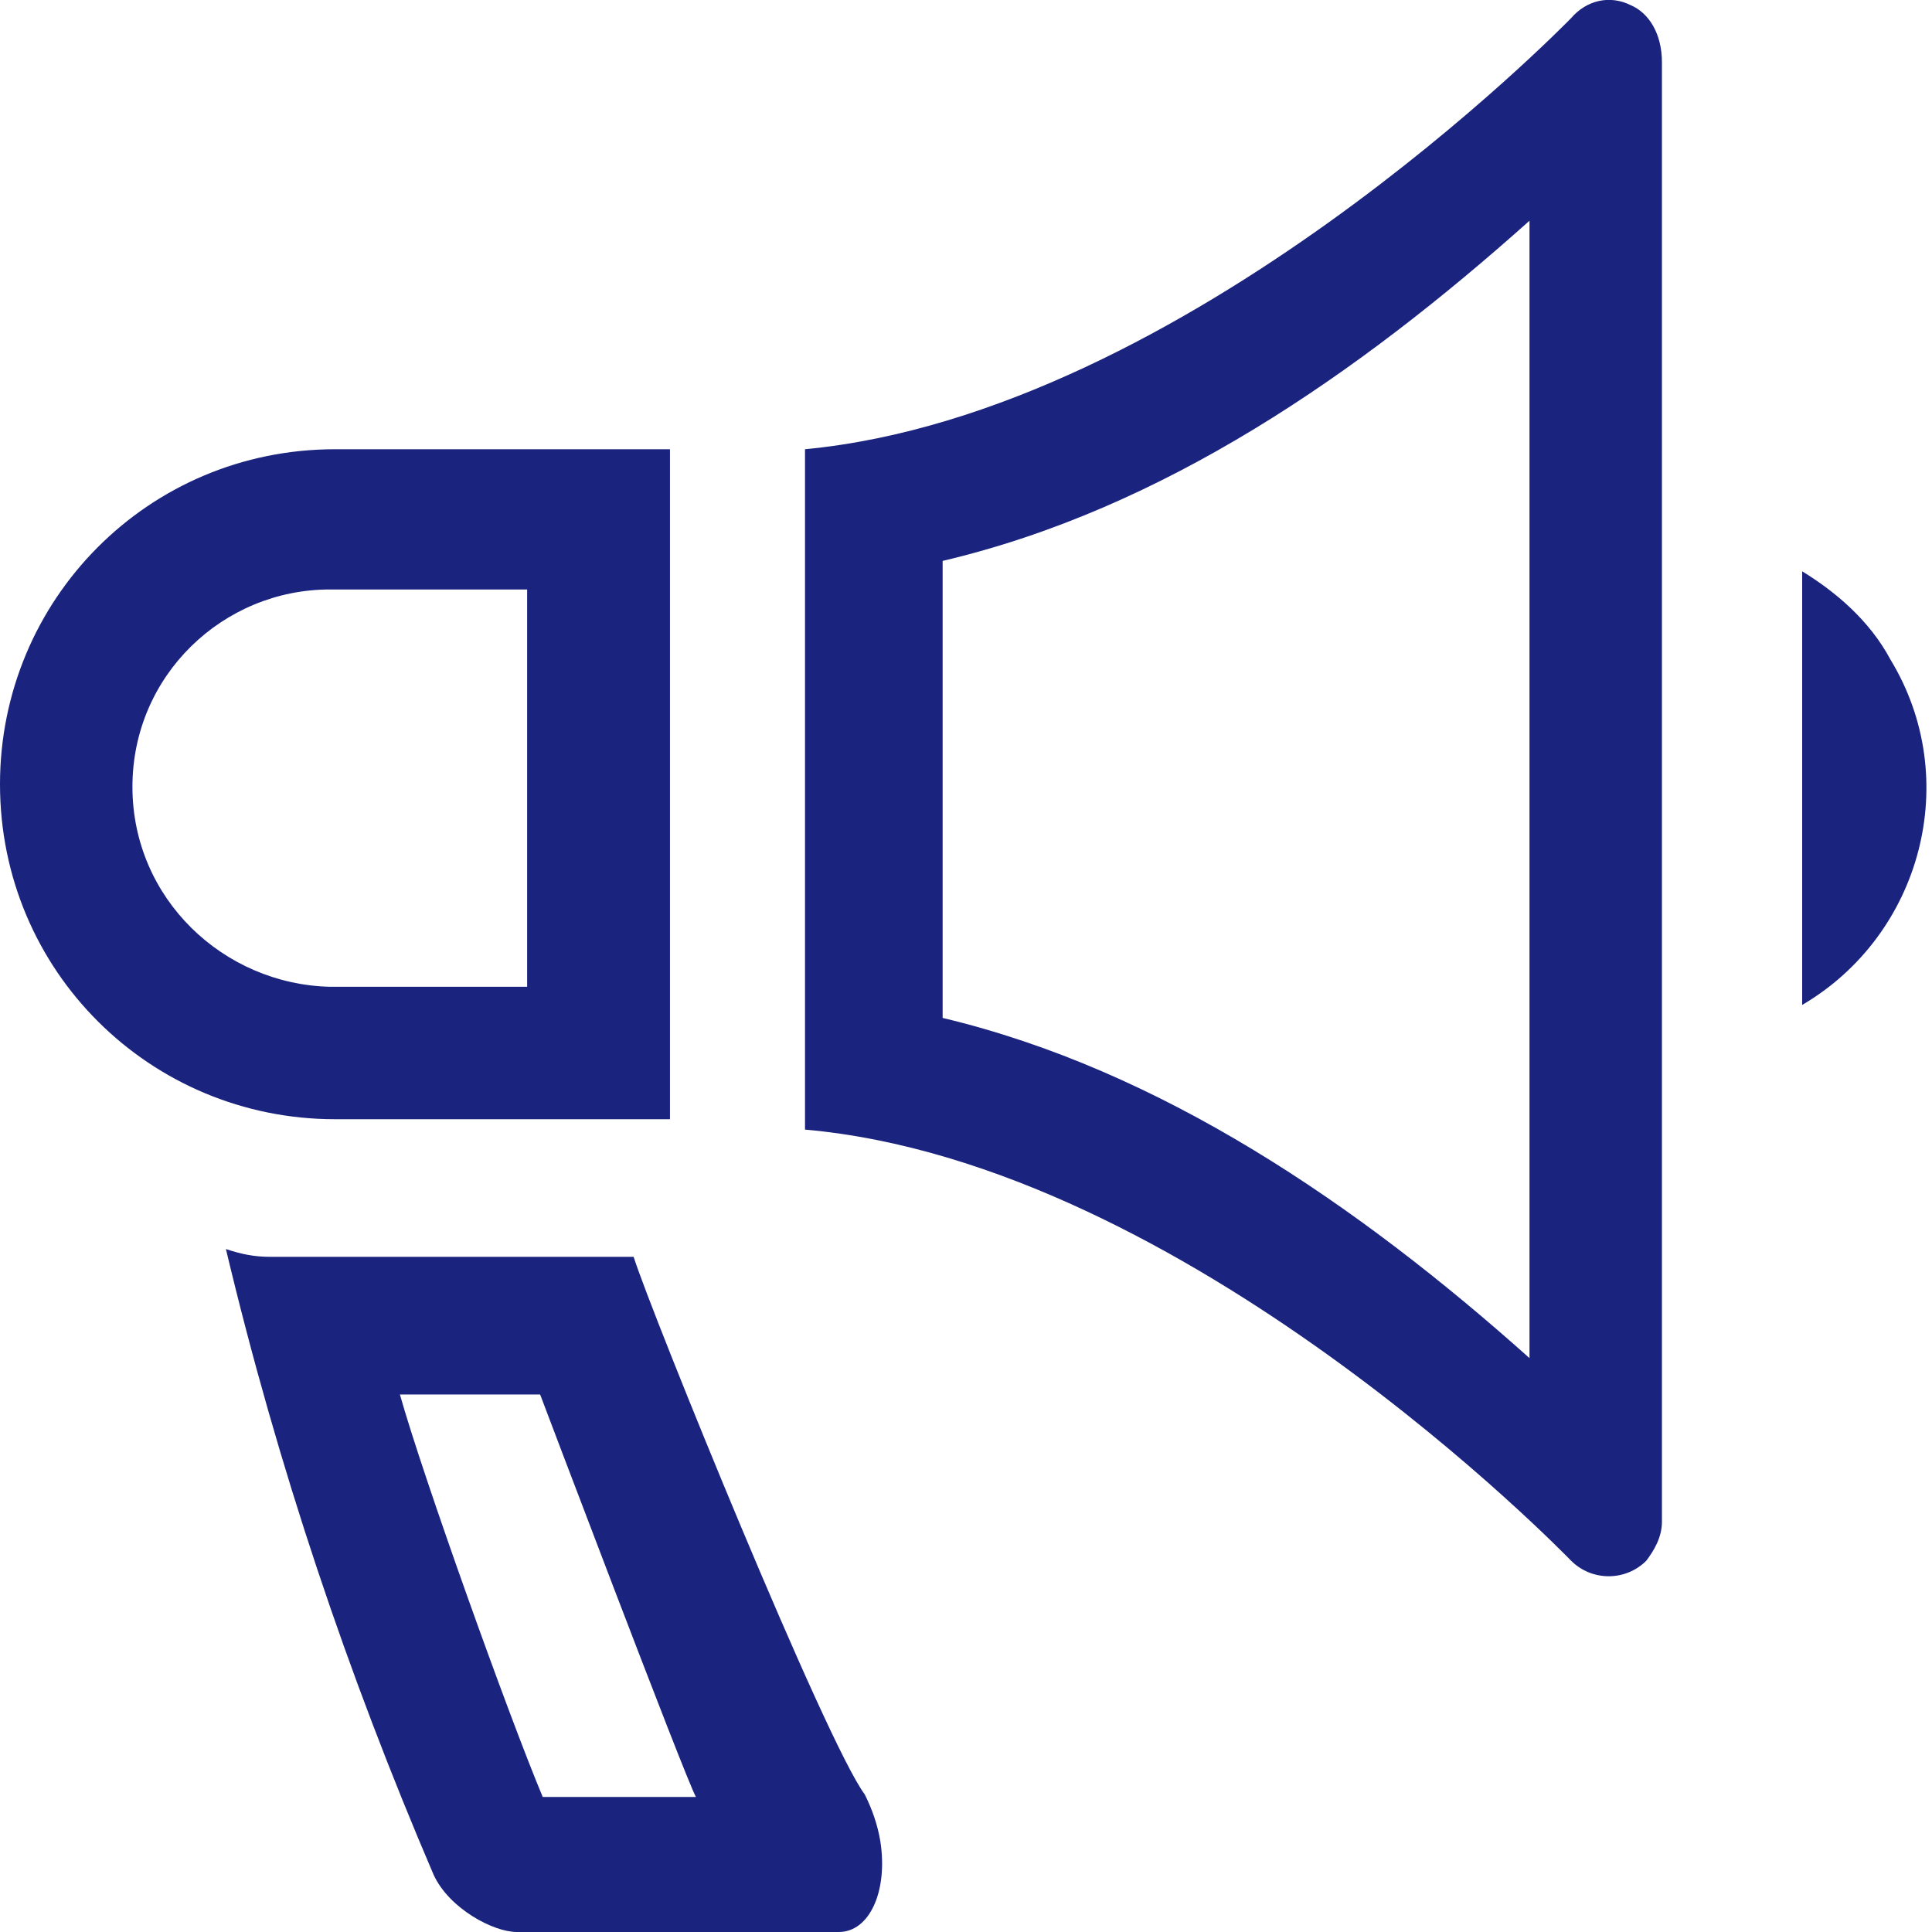 <?xml version="1.0" encoding="utf-8"?>
<!-- Generator: Adobe Illustrator 25.2.1, SVG Export Plug-In . SVG Version: 6.00 Build 0)  -->
<svg width="24px" height="24px" version="1.1" id="Layer_1" xmlns="http://www.w3.org/2000/svg" xmlns:xlink="http://www.w3.org/1999/xlink" x="0px" y="0px"
	 viewBox="0 0 74.4 74.4" style="enable-background:new 0 0 74.4 74.4;" xml:space="preserve" preserveAspectRatio="xMinYMid meet">
<g>
	<path d="M62.8,0.2C62-0.2,61.1,0,60.5,0.7C60.3,0.9,45.7,15.9,31,17.3v26.2c14.7,1.3,29.3,16.4,29.5,16.6c0.8,0.8,2.1,0.8,2.9,0
		c0.3-0.4,0.6-0.9,0.6-1.5V2.4C64,1.3,63.5,0.5,62.8,0.2z M58.9,52.3c-6.6-5.9-14.2-11.1-22.6-13.1V21.6c8.5-2,16-7.2,22.6-13.1
		V52.3z" fill="#1a237e" />
	<path d="M72.8,25.4c-0.8-1.5-2.1-2.6-3.4-3.4v16.7C74,36,75.6,30,72.8,25.4z" fill="#1a237e" />
	<path d="M25.8,43.2V17.3H12.9C5.7,17.3,0,23.1,0,30.2c0,7.2,5.8,12.9,12.9,12.9h12.9V43.2z M5.1,30.3c0-4.3,3.5-7.6,7.6-7.6h7.6V38
		h-7.6C8.6,37.9,5.1,34.6,5.1,30.3z" fill="#1a237e" />
	<path d="M24.4,48.4h-14c-0.6,0-1.1-0.1-1.7-0.3c2,8.4,4.7,16.4,8,24.1c0.6,1.3,2.3,2.2,3.2,2.2h12.4c1.2,0,1.9-1.6,1.6-3.5
		c-0.1-0.6-0.3-1.2-0.6-1.8C31.8,67.1,25.1,50.6,24.4,48.4z M20.9,69.2c-1.3-3.1-4.6-12.3-5.5-15.5h5.4c0,0,5.6,14.8,6,15.5H20.9
		L20.9,69.2z" fill="#1a237e" />
</g>
</svg>
